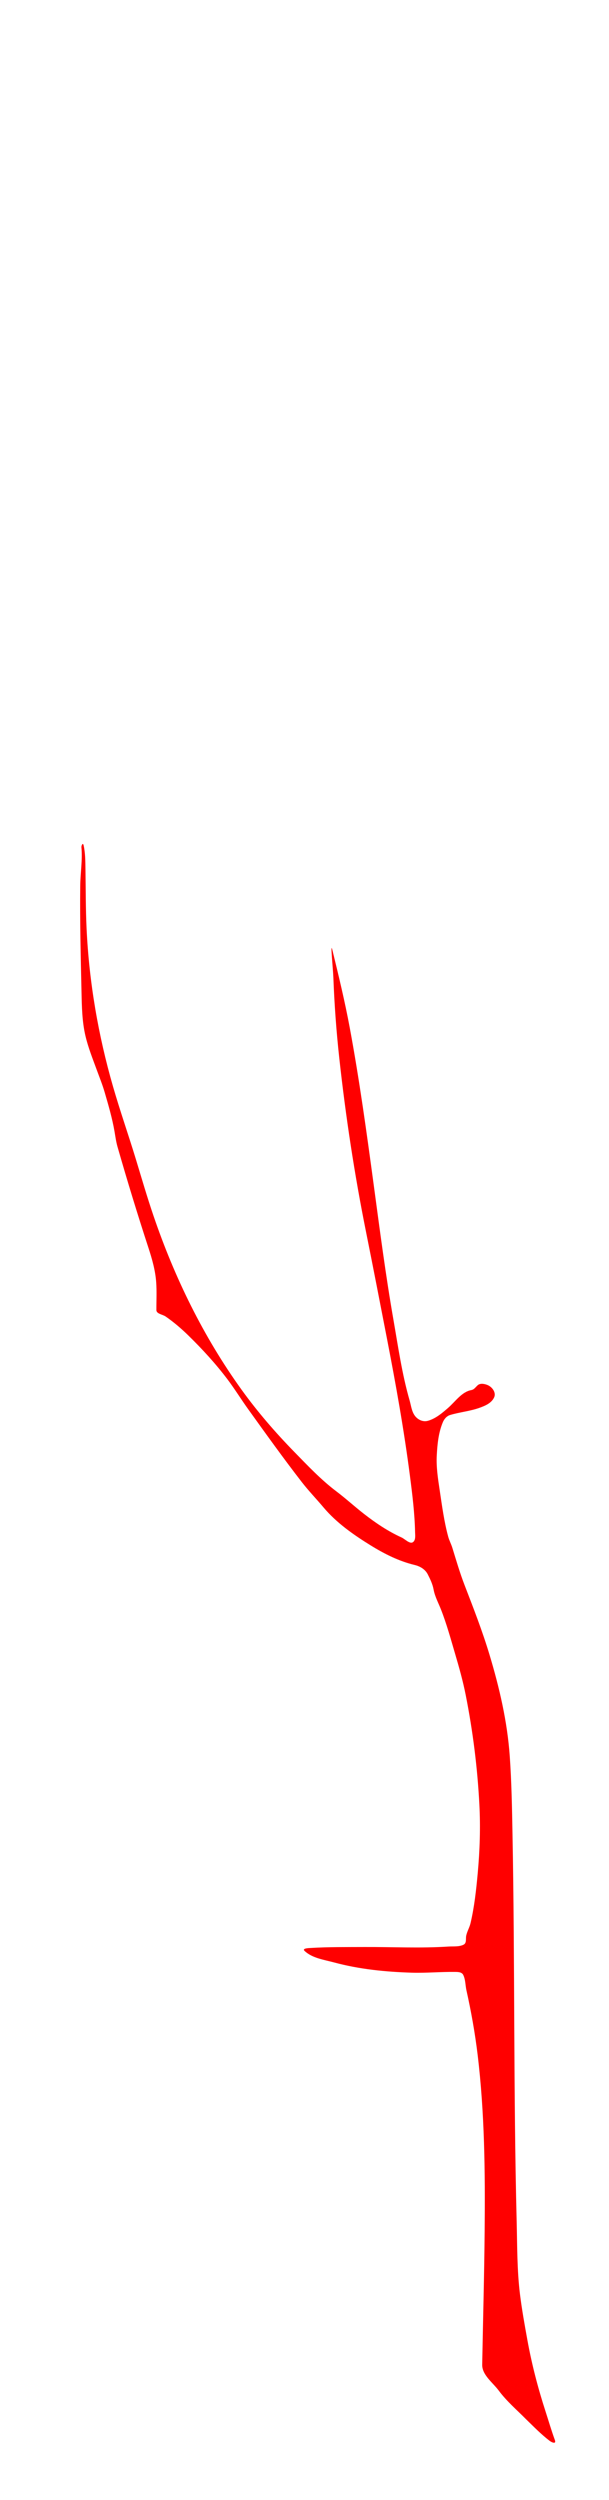 <?xml version="1.0" encoding="UTF-8" standalone="no"?>
<!-- Created with Inkscape (http://www.inkscape.org/) -->

<svg
   width="60mm"
   height="246mm"
   viewBox="0 0 60 246"
   version="1.1"
   id="svg1"
   xml:space="preserve"
   inkscape:version="1.4 (86a8ad7, 2024-10-11)"
   sodipodi:docname="branch-logo-3.svg"
   inkscape:export-filename="branch-logo-1.png"
   inkscape:export-xdpi="96"
   inkscape:export-ydpi="96"
   xmlns:inkscape="http://www.inkscape.org/namespaces/inkscape"
   xmlns:sodipodi="http://sodipodi.sourceforge.net/DTD/sodipodi-0.dtd"
   xmlns="http://www.w3.org/2000/svg"
   xmlns:svg="http://www.w3.org/2000/svg"><sodipodi:namedview
     id="namedview1"
     pagecolor="#ffffff"
     bordercolor="#000000"
     borderopacity="0.25"
     inkscape:showpageshadow="2"
     inkscape:pageopacity="0.0"
     inkscape:pagecheckerboard="0"
     inkscape:deskcolor="#d1d1d1"
     inkscape:document-units="mm"
     showgrid="false"
     inkscape:zoom="1.0771772"
     inkscape:cx="261.79537"
     inkscape:cy="706.94034"
     inkscape:window-width="1920"
     inkscape:window-height="1057"
     inkscape:window-x="-8"
     inkscape:window-y="-8"
     inkscape:window-maximized="1"
     inkscape:current-layer="layer1" /><defs
     id="defs1"><inkscape:path-effect
       effect="simplify"
       id="path-effect14"
       is_visible="true"
       lpeversion="1.3"
       threshold="24.504"
       steps="1"
       smooth_angles="360"
       helper_size="10"
       simplify_individual_paths="false"
       simplify_just_coalesce="false" /><inkscape:path-effect
       effect="simplify"
       id="path-effect13"
       is_visible="true"
       lpeversion="1.3"
       threshold="5"
       steps="1"
       smooth_angles="360"
       helper_size="30"
       simplify_individual_paths="false"
       simplify_just_coalesce="false" /><inkscape:path-effect
       effect="simplify"
       id="path-effect12"
       is_visible="true"
       lpeversion="1.3"
       threshold="5"
       steps="1"
       smooth_angles="0"
       helper_size="10"
       simplify_individual_paths="false"
       simplify_just_coalesce="false" /><rect
       x="444.681"
       y="536.588"
       width="51.988"
       height="76.125"
       id="rect5" /><rect
       x="474.388"
       y="497.597"
       width="57.558"
       height="473.46"
       id="rect3" /><inkscape:path-effect
       effect="simplify"
       id="path-effect3"
       is_visible="true"
       lpeversion="1.3"
       threshold="1.688"
       steps="15.141"
       smooth_angles="360"
       helper_size="6.242"
       simplify_individual_paths="false"
       simplify_just_coalesce="false" /><inkscape:path-effect
       effect="simplify"
       id="path-effect1"
       is_visible="true"
       lpeversion="1.3"
       threshold="5"
       steps="1"
       smooth_angles="360"
       helper_size="10"
       simplify_individual_paths="false"
       simplify_just_coalesce="false" /><rect
       x="346.603"
       y="471.327"
       width="395.179"
       height="210.062"
       id="rect1" /></defs><g
     inkscape:label="Layer 1"
     inkscape:groupmode="layer"
     id="layer1"><path
       style="fill:#ff0000;fill-opacity:1;stroke:#ff0000;stroke-width:0;stroke-opacity:1"
       d=""
       id="path2"
       transform="scale(0.265)" /><path
       style="fill:#ff0000;fill-opacity:1;stroke:#e1e000;stroke-width:0;stroke-opacity:1"
       d="m 106.421,254.452 c -0.785,-0.794 -1.645,-1.525 -2.313,-2.422 -0.521,-0.699 -1.423,-1.33 -1.407,-2.201 0.069,-3.782 0.174,-7.563 0.208,-11.345 0.045,-4.963 0.002,-9.942 -0.595,-14.877 -0.222,-1.832 -0.546,-3.649 -0.948,-5.449 -0.097,-0.434 -0.075,-0.909 -0.273,-1.306 -0.13,-0.26 -0.472,-0.25 -0.72,-0.253 -1.215,-0.014 -2.427,0.103 -3.643,0.065 -2.214,-0.069 -4.439,-0.289 -6.579,-0.867 -0.859,-0.232 -1.831,-0.356 -2.49,-0.966 -0.26,-0.241 0.36,-0.248 0.502,-0.257 1.515,-0.093 3.035,-0.074 4.553,-0.082 2.371,-0.012 4.747,0.117 7.113,-0.039 0.429,-0.028 0.893,0.035 1.285,-0.153 0.291,-0.14 0.176,-0.505 0.233,-0.771 0.079,-0.368 0.281,-0.69 0.367,-1.059 0.324,-1.385 0.478,-2.804 0.608,-4.218 0.177,-1.931 0.241,-3.872 0.14,-5.81 -0.162,-3.114 -0.552,-6.217 -1.159,-9.277 -0.234,-1.182 -0.561,-2.342 -0.902,-3.497 -0.369,-1.253 -0.713,-2.515 -1.192,-3.734 -0.219,-0.557 -0.516,-1.094 -0.625,-1.686 -0.083,-0.455 -0.287,-0.882 -0.497,-1.291 -0.218,-0.425 -0.65,-0.679 -1.114,-0.79 -1.331,-0.319 -2.569,-0.944 -3.726,-1.659 -1.455,-0.899 -2.885,-1.9 -3.99,-3.212 -0.608,-0.722 -1.266,-1.402 -1.844,-2.148 -1.566,-2.019 -3.053,-4.098 -4.545,-6.172 -0.596,-0.829 -1.132,-1.702 -1.747,-2.517 -1.005,-1.33 -2.138,-2.561 -3.33,-3.725 -0.592,-0.577 -1.221,-1.115 -1.904,-1.586 -0.262,-0.181 -0.784,-0.224 -0.786,-0.542 -0.004,-0.786 0.039,-1.573 -0.017,-2.358 -0.071,-0.993 -0.344,-1.954 -0.652,-2.898 -0.928,-2.839 -1.803,-5.696 -2.626,-8.567 -0.123,-0.431 -0.18,-0.875 -0.257,-1.318 -0.194,-1.112 -0.512,-2.198 -0.827,-3.28 -0.19,-0.655 -0.447,-1.287 -0.682,-1.928 -0.344,-0.939 -0.719,-1.874 -0.948,-2.848 -0.288,-1.221 -0.307,-2.484 -0.335,-3.731 -0.067,-2.989 -0.141,-5.979 -0.108,-8.969 0.012,-1.089 0.201,-2.18 0.101,-3.265 -0.013,-0.141 0.123,-0.446 0.186,-0.161 0.143,0.645 0.145,1.313 0.155,1.971 0.028,1.692 0.016,3.384 0.096,5.075 0.214,4.523 0.985,9.015 2.241,13.364 0.597,2.067 1.311,4.099 1.938,6.157 0.485,1.596 0.951,3.197 1.49,4.776 1.78,5.221 4.229,10.233 7.463,14.717 1.355,1.878 2.874,3.632 4.492,5.286 1.128,1.153 2.242,2.335 3.532,3.308 0.803,0.606 1.545,1.288 2.339,1.905 0.988,0.769 2.039,1.477 3.178,1.994 0.323,0.147 0.73,0.618 1.002,0.381 0.215,-0.187 0.159,-0.556 0.153,-0.821 -0.033,-1.593 -0.23,-3.178 -0.434,-4.757 -0.504,-3.894 -1.197,-7.76 -1.946,-11.614 -0.585,-3.01 -1.168,-6.021 -1.773,-9.028 -0.979,-4.867 -1.726,-9.78 -2.268,-14.715 -0.248,-2.258 -0.414,-4.525 -0.5,-6.796 -0.03,-0.79 -0.278,-3.137 -0.09,-2.369 0.533,2.18 1.061,4.362 1.472,6.569 0.823,4.425 1.435,8.886 2.038,13.345 0.514,3.801 1.007,7.607 1.667,11.386 0.4,2.289 0.728,4.602 1.372,6.836 0.127,0.441 0.173,0.935 0.454,1.303 0.25,0.328 0.681,0.533 1.093,0.415 0.666,-0.19 1.206,-0.654 1.717,-1.098 0.619,-0.538 1.144,-1.348 1.955,-1.501 0.233,-0.044 0.315,-0.192 0.533,-0.399 0.214,-0.203 0.559,-0.137 0.808,-0.046 0.406,0.148 0.795,0.633 0.599,1.062 -0.22,0.481 -0.747,0.705 -1.216,0.874 -0.812,0.294 -1.669,0.366 -2.501,0.612 -0.304,0.09 -0.514,0.342 -0.633,0.628 -0.367,0.883 -0.459,1.849 -0.51,2.795 -0.052,0.976 0.098,1.948 0.243,2.91 0.2,1.33 0.374,2.67 0.727,3.968 0.088,0.324 0.251,0.619 0.351,0.942 0.325,1.052 0.633,2.111 1.03,3.14 0.754,1.954 1.517,3.907 2.121,5.915 0.839,2.788 1.503,5.648 1.71,8.551 0.156,2.198 0.193,4.402 0.234,6.604 0.207,10.915 0.077,21.834 0.352,32.747 0.052,2.07 0.028,4.15 0.283,6.207 0.161,1.292 0.392,2.575 0.625,3.856 0.37,2.04 0.891,4.05 1.531,6.023 0.264,0.814 0.502,1.638 0.797,2.441 0.142,0.385 -0.269,0.205 -0.444,0.071 -0.716,-0.547 -1.347,-1.198 -1.993,-1.823 z"
       id="path1"
       transform="matrix(1.163,0,0,1.163,-71.934,-57.868)"
       inkscape:original-d="m 106.4209,254.45175 c -2.20449,-2.18014 -2.26596,-2.25217 -3.1454,-3.68596 l -0.57482,-0.93717 0.17045,-8.88789 c 0.19855,-10.35314 -0.1353,-16.09872 -1.25146,-21.53767 -0.20792,-1.01321 -0.42072,-2.07286 -0.47287,-2.35479 -0.0907,-0.49031 -0.20781,-0.50757 -2.694113,-0.39699 -3.921884,0.17442 -9.217876,-0.71928 -10.790729,-1.82095 -0.41787,-0.29269 0.493014,-0.3398 6.569879,-0.3398 6.966103,0 7.055013,-0.006 7.055013,-0.5074 0,-0.27907 0.10572,-0.70494 0.23493,-0.94637 0.4497,-0.84029 0.9932,-5.53042 0.9932,-8.57094 0,-4.30926 -0.81578,-10.4314 -1.85537,-13.92388 -0.20107,-0.67547 -0.53935,-1.83606 -0.751738,-2.57908 -0.212386,-0.74302 -0.596932,-1.82366 -0.854538,-2.40143 -0.257609,-0.57776 -0.468379,-1.16899 -0.468379,-1.31382 0,-0.14484 -0.175204,-0.63256 -0.389345,-1.08383 -0.280053,-0.59017 -0.607557,-0.86664 -1.166725,-0.98492 -2.317263,-0.49019 -6.047753,-2.86137 -7.880315,-5.0089 -0.281319,-0.32967 -0.905177,-1.04813 -1.386351,-1.59658 -0.822396,-0.93737 -5.021389,-6.69074 -6.371124,-8.72959 -1.01382,-1.53143 -3.899942,-4.58996 -5.13416,-5.44087 l -1.155806,-0.79685 0.01024,-1.61186 c 0.0066,-1.04461 -0.181477,-2.17372 -0.534532,-3.20843 -0.299622,-0.87811 -0.934268,-2.92295 -1.410322,-4.54409 -0.476054,-1.62113 -1.031457,-3.44491 -1.234231,-4.05284 -0.202771,-0.60792 -0.36813,-1.30108 -0.367461,-1.54034 0.0016,-0.56605 -0.940633,-4.01949 -1.355646,-4.96876 -0.177186,-0.40528 -0.573172,-1.51061 -0.879969,-2.45627 -0.520896,-1.60559 -0.564095,-2.22737 -0.652757,-9.39521 -0.06643,-5.37086 -0.01564,-7.67583 0.169188,-7.67583 0.177062,0 0.262758,1.23481 0.259964,3.7458 -0.0076,6.79412 0.931484,12.67757 3.067703,19.22028 0.617522,1.89133 1.281674,3.99143 1.475886,4.66691 2.440495,8.48799 5.704419,15.04396 10.272064,20.63263 1.839002,2.25008 4.986039,5.43652 6.492954,6.57425 0.743472,0.56133 1.655477,1.30133 2.026672,1.64445 0.993214,0.91809 4.166261,2.74858 4.455072,2.57009 0.478277,-0.29559 -0.559707,-8.51712 -1.997826,-15.82414 -0.25259,-1.2834 -0.687816,-3.5493 -0.967169,-5.03534 -0.279352,-1.48604 -0.66194,-3.42035 -0.850188,-4.29847 -1.450152,-6.76435 -2.747891,-16.26969 -2.951059,-21.61514 l -0.126032,-3.31595 0.447948,1.8422 c 1.167042,4.7995 1.798375,8.66174 3.593504,21.98357 1.037315,7.69804 2.439538,15.04069 2.988059,15.6468 0.67015,0.74051 1.403845,0.51843 3.003829,-0.9092 0.83271,-0.74302 1.67565,-1.35095 1.87318,-1.35095 0.19754,0 0.35916,-0.11053 0.35916,-0.24563 0,-0.34205 0.82208,-0.3078 1.17901,0.0491 0.84518,0.84519 -0.0966,1.7126 -2.18976,2.01688 -0.62346,0.0906 -1.325268,0.30497 -1.559581,0.4763 -0.484743,0.35445 -0.842031,1.91032 -0.857747,3.7352 -0.01045,1.21306 0.818668,6.2942 1.101812,6.75233 0.07838,0.12683 0.291976,0.75638 0.474636,1.39902 0.18268,0.64264 0.50287,1.61056 0.71156,2.15094 0.20868,0.54038 0.61301,1.59043 0.8985,2.33345 1.56418,4.07082 2.48268,7.75888 2.96687,11.91289 0.21911,1.87975 0.35932,9.01744 0.46079,23.45734 0.1274,18.13101 0.20039,21.09708 0.57725,23.45733 0.65295,4.08947 1.11563,6.16573 1.91575,8.59693 0.40014,1.21585 0.79111,2.40407 0.86883,2.64049 0.27314,0.83095 -0.35216,0.41056 -2.39638,-1.61108 z"
       inkscape:path-effect="#path-effect13" /></g></svg>
